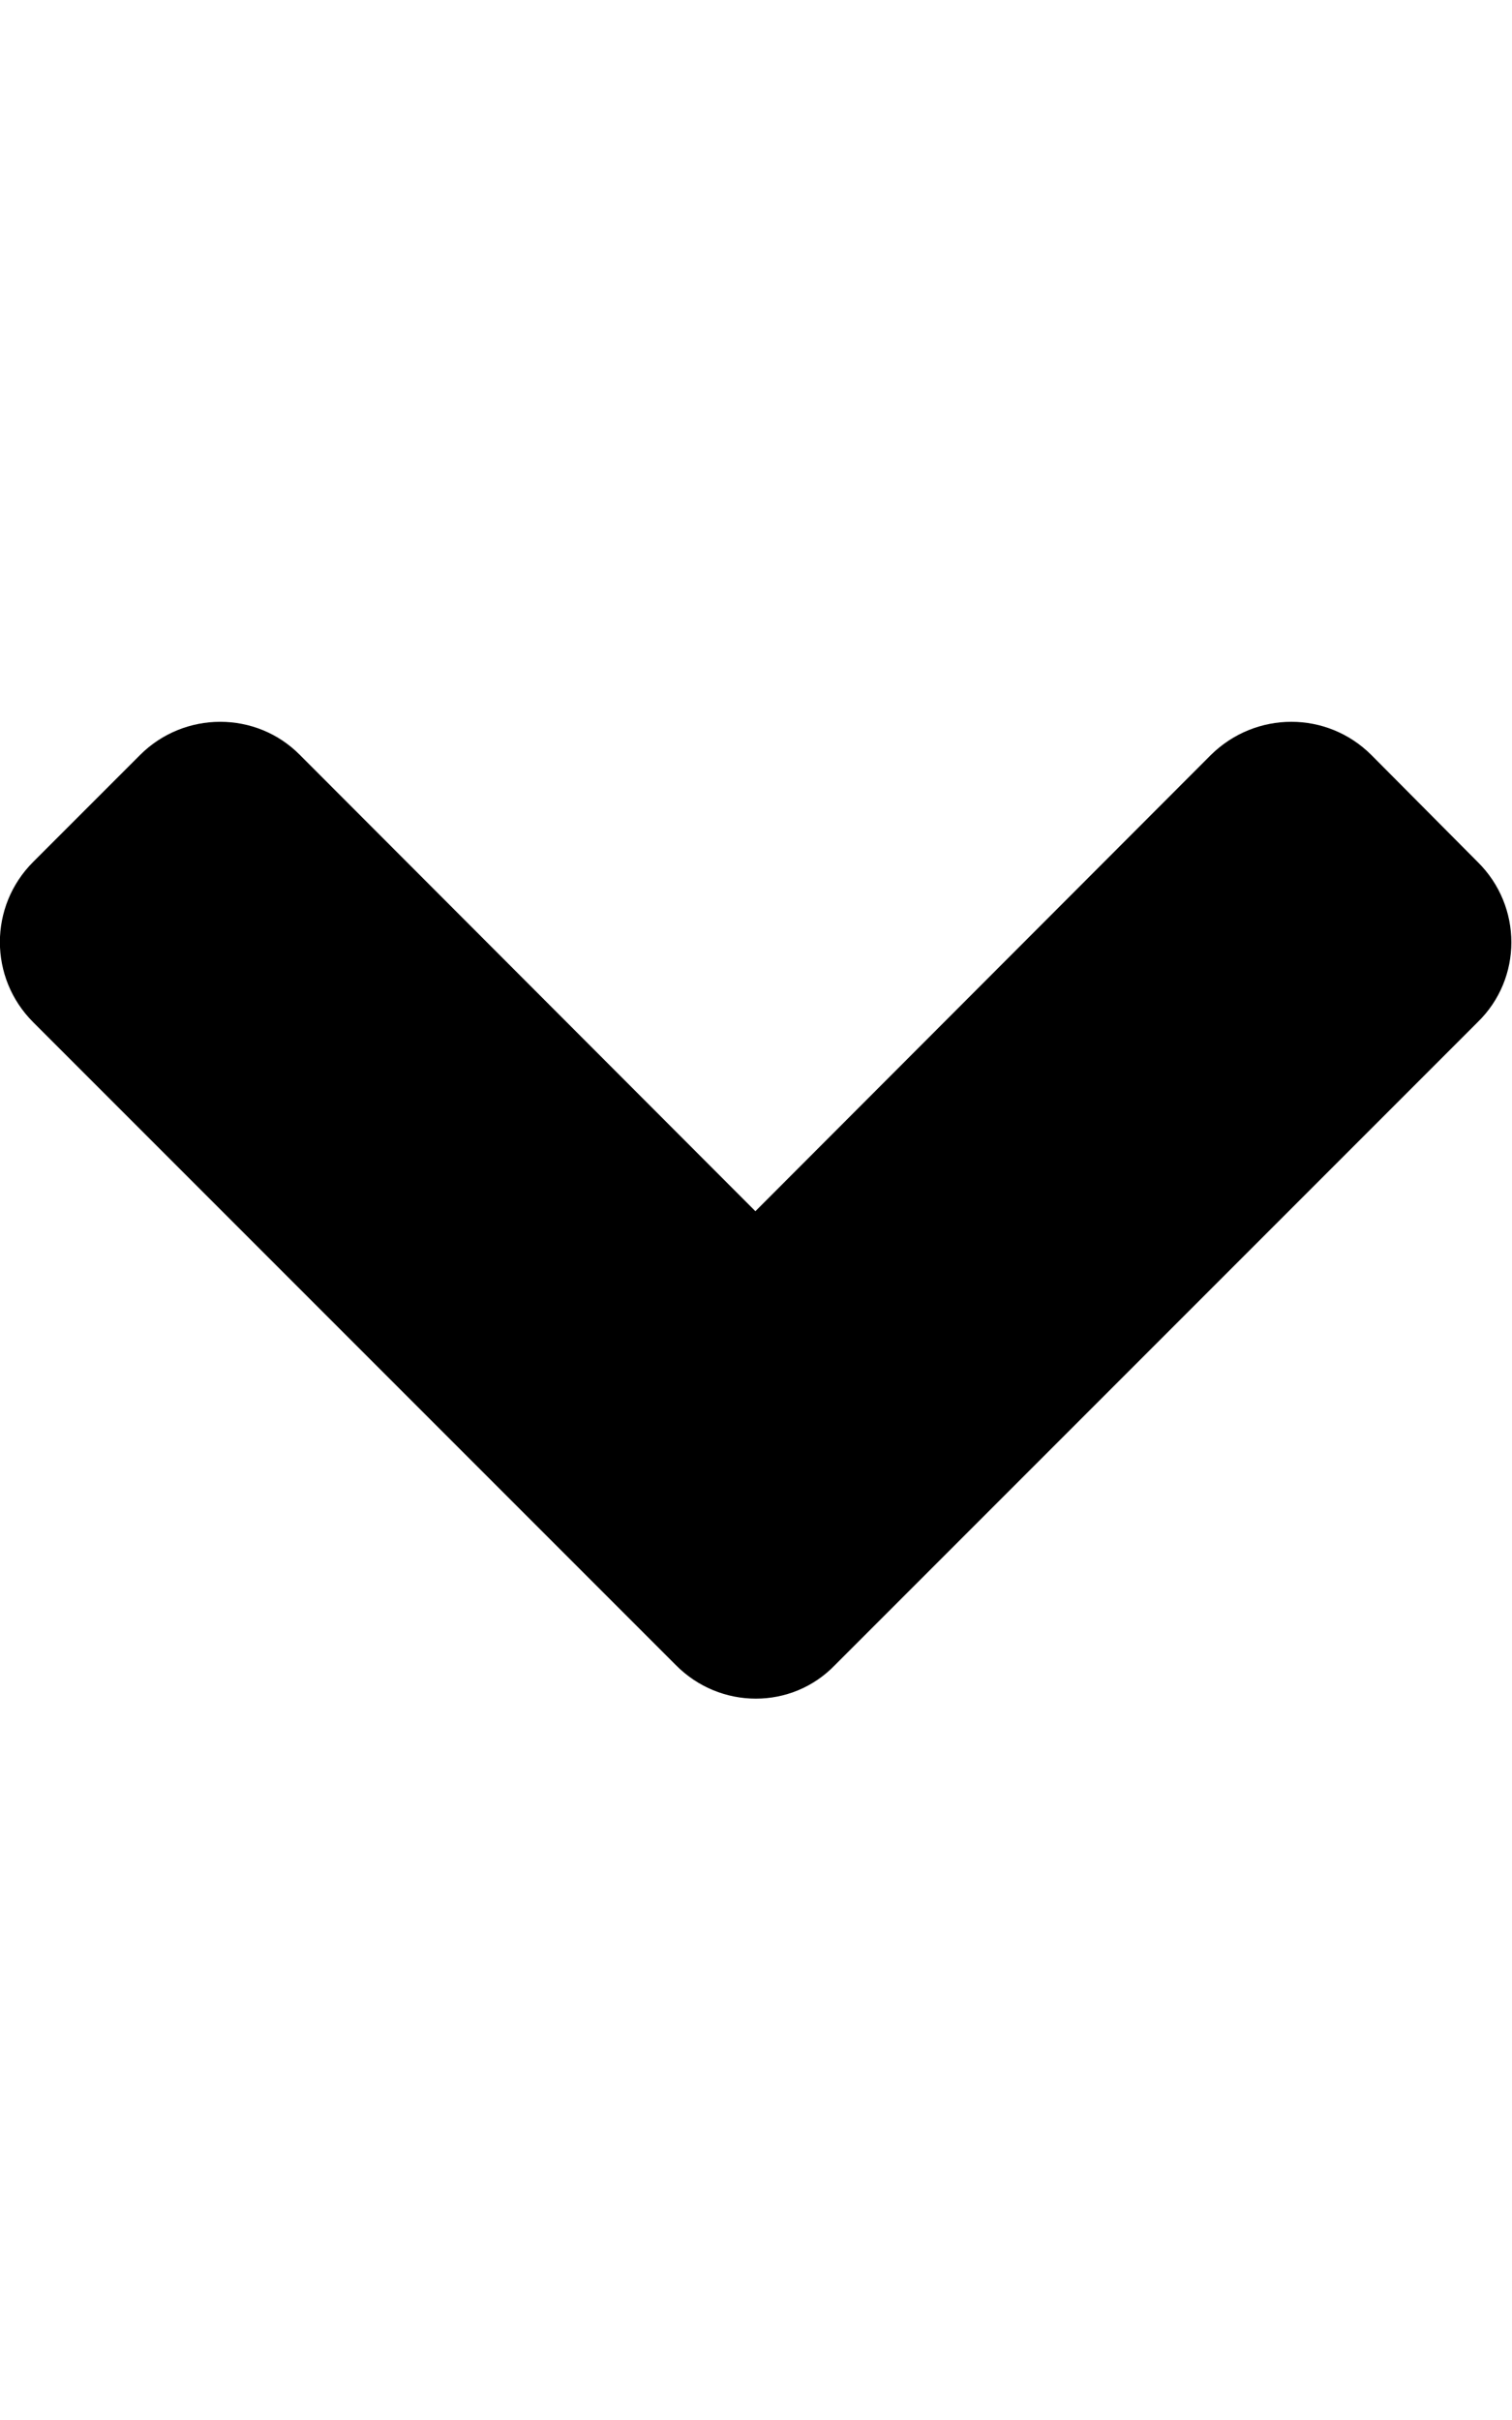 <?xml version="1.0" encoding="UTF-8"?>
<svg xmlns="http://www.w3.org/2000/svg" xmlns:xlink="http://www.w3.org/1999/xlink" width="10pt" height="16pt" viewBox="0 0 10 16" version="1.1">
<g id="surface1">
<path style=" stroke:none;fill-rule:nonzero;fill:rgb(0%,0%,0%);fill-opacity:1;" d="M 4.469 11.008 L 0.219 6.758 C -0.074 6.465 -0.074 5.992 0.219 5.699 L 0.926 4.992 C 1.219 4.699 1.695 4.699 1.984 4.992 L 4.996 8.008 L 8.008 4.992 C 8.305 4.699 8.777 4.699 9.07 4.992 L 9.773 5.699 C 10.07 5.992 10.07 6.469 9.773 6.758 L 5.523 11.008 C 5.238 11.305 4.762 11.305 4.469 11.008 Z M 4.469 11.008 "/>
</g>
</svg>
